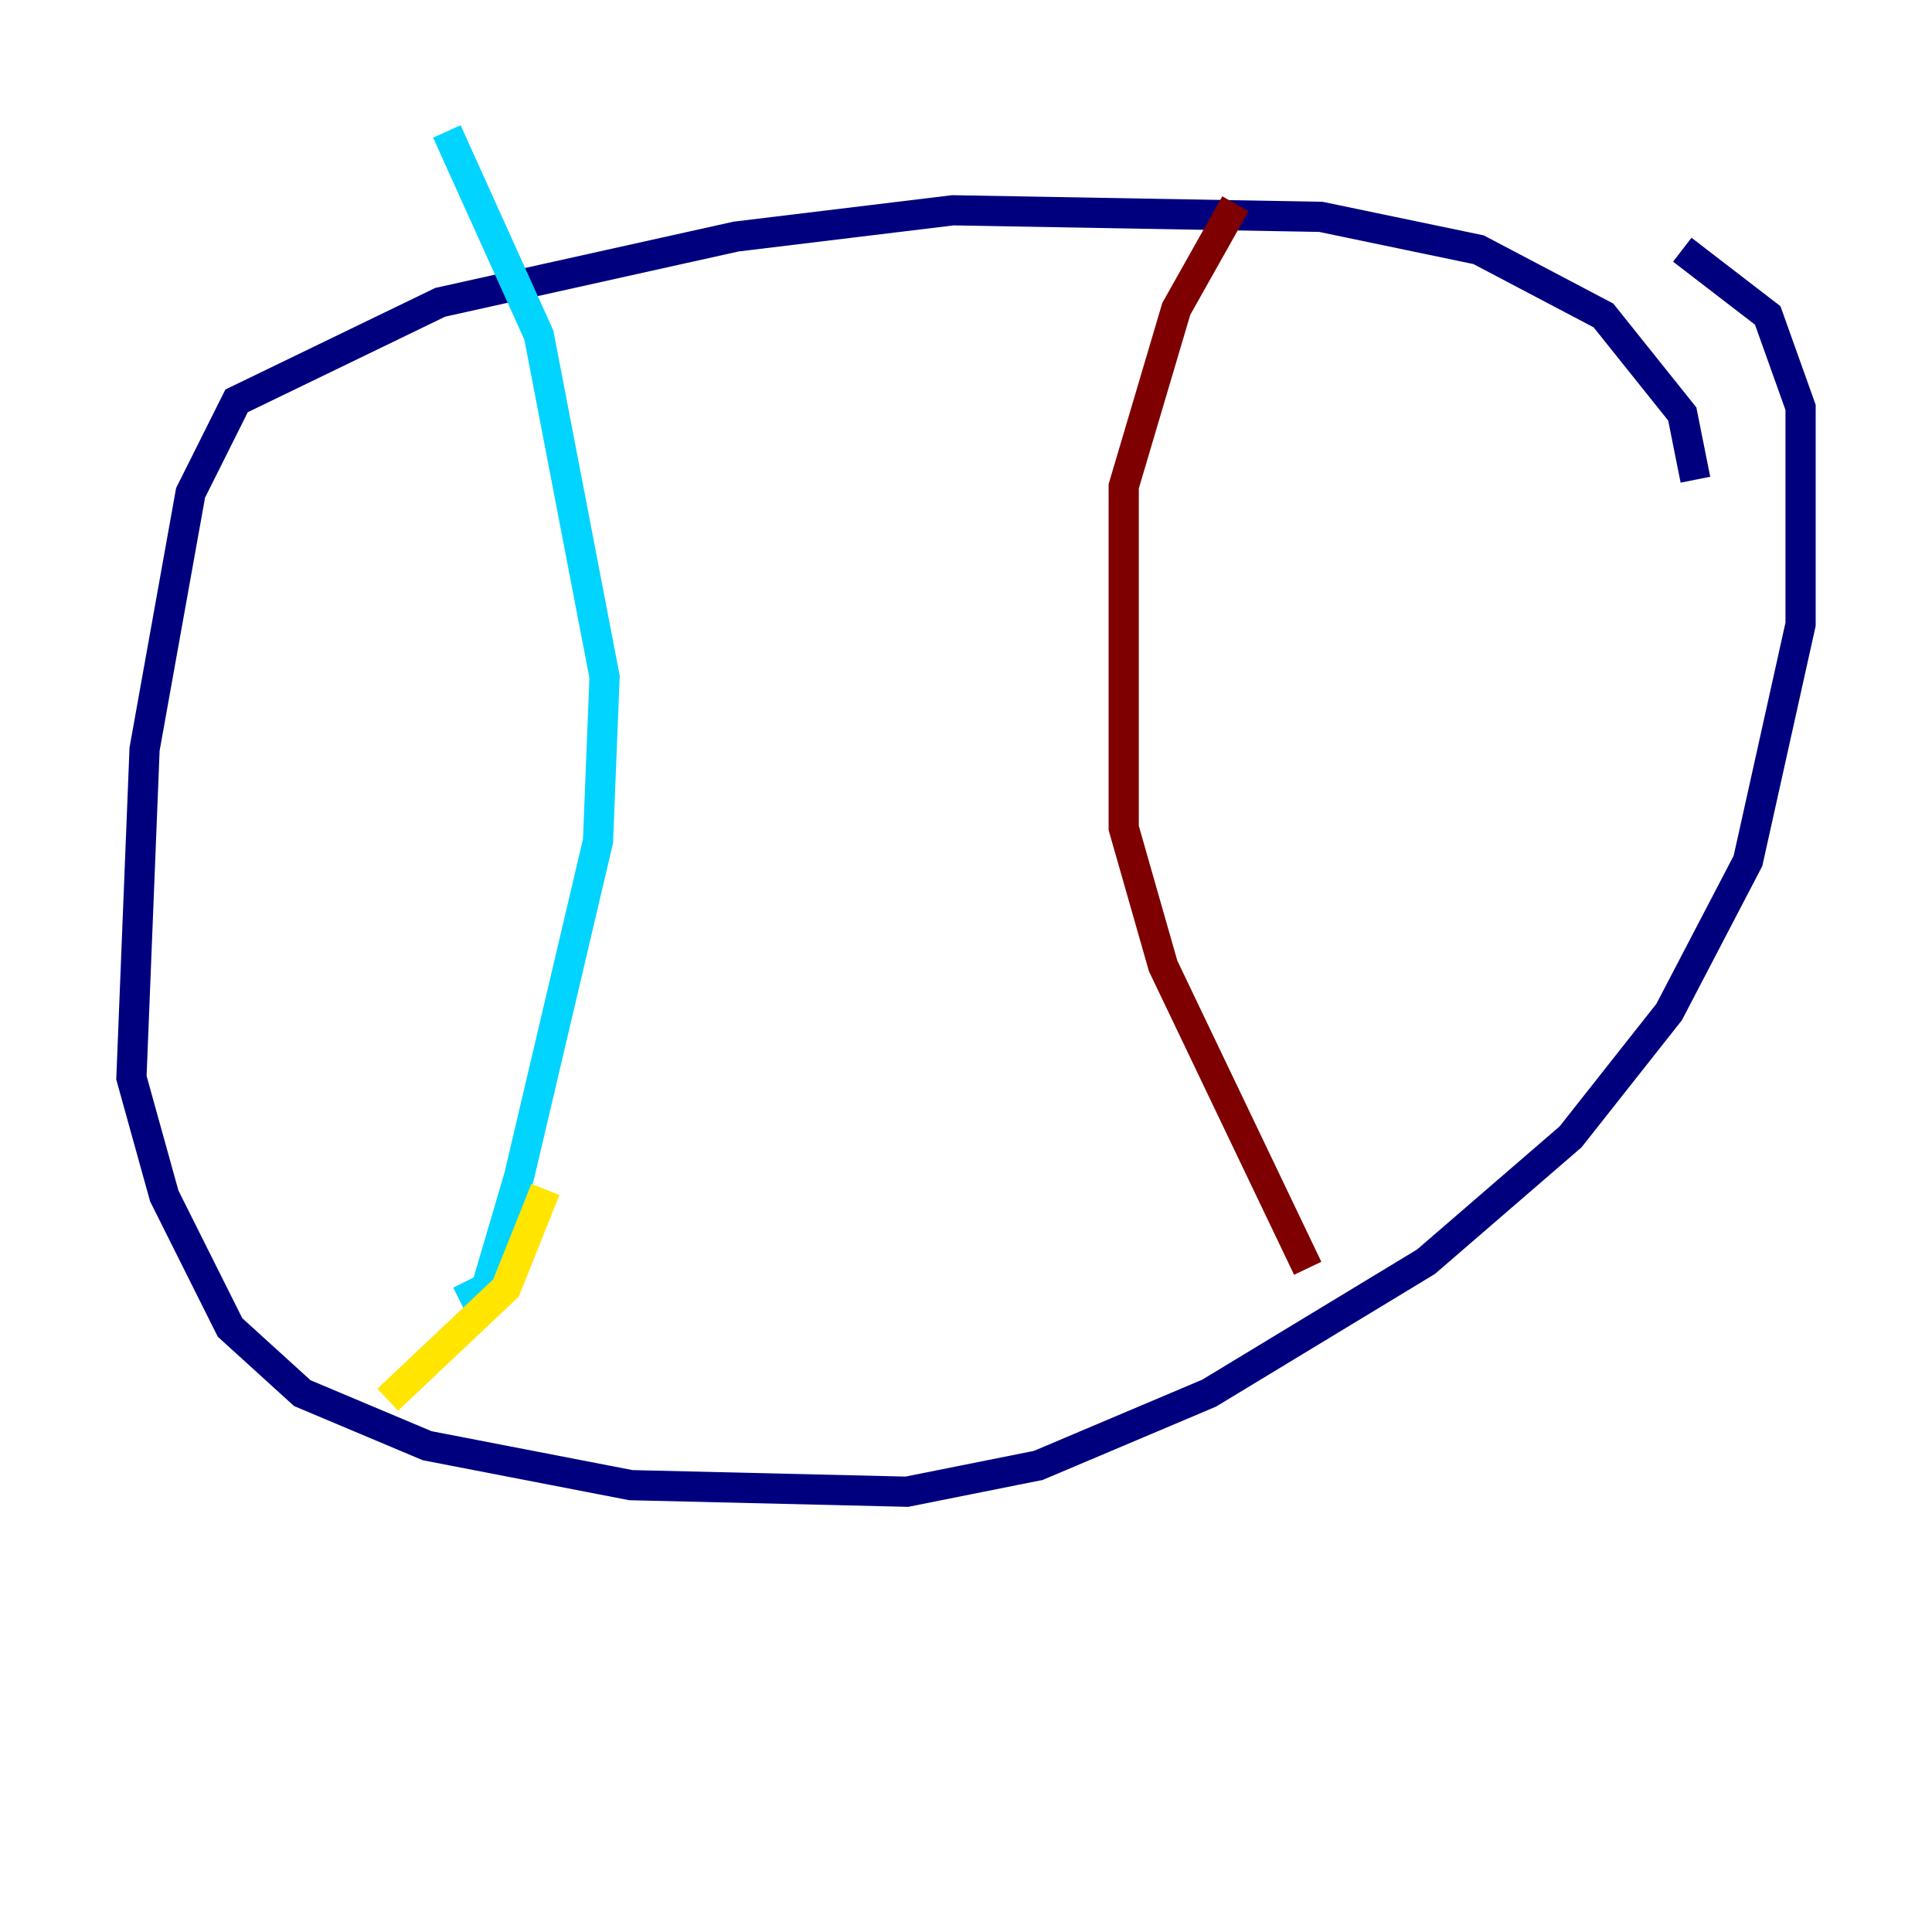 <?xml version="1.0" encoding="utf-8" ?>
<svg baseProfile="tiny" height="128" version="1.2" viewBox="0,0,128,128" width="128" xmlns="http://www.w3.org/2000/svg" xmlns:ev="http://www.w3.org/2001/xml-events" xmlns:xlink="http://www.w3.org/1999/xlink"><defs /><polyline fill="none" points="112.326,31.782 111.456,27.429 106.231,20.898 97.959,16.544 87.51,14.367 63.129,13.932 48.762,15.674 29.17,20.027 15.674,26.558 12.626,32.653 9.578,49.633 8.707,71.401 10.884,79.238 15.238,87.946 20.027,92.299 28.299,95.782 41.796,98.395 60.082,98.83 68.789,97.088 80.109,92.299 94.476,83.592 104.054,75.32 110.585,67.048 115.809,57.034 119.293,41.361 119.293,26.993 117.116,20.898 111.456,16.544" stroke="#00007f" stroke-width="2" /><polyline fill="none" points="29.605,8.707 35.701,22.204 40.054,44.843 39.619,55.728 34.395,77.932 32.218,85.333 30.476,86.204" stroke="#00d4ff" stroke-width="2" /><polyline fill="none" points="36.136,78.803 33.524,85.333 25.687,92.735" stroke="#ffe500" stroke-width="2" /><polyline fill="none" points="81.85,13.497 77.932,20.463 74.449,32.218 74.449,54.857 77.061,64.0 86.639,84.027" stroke="#7f0000" stroke-width="2" /></svg>